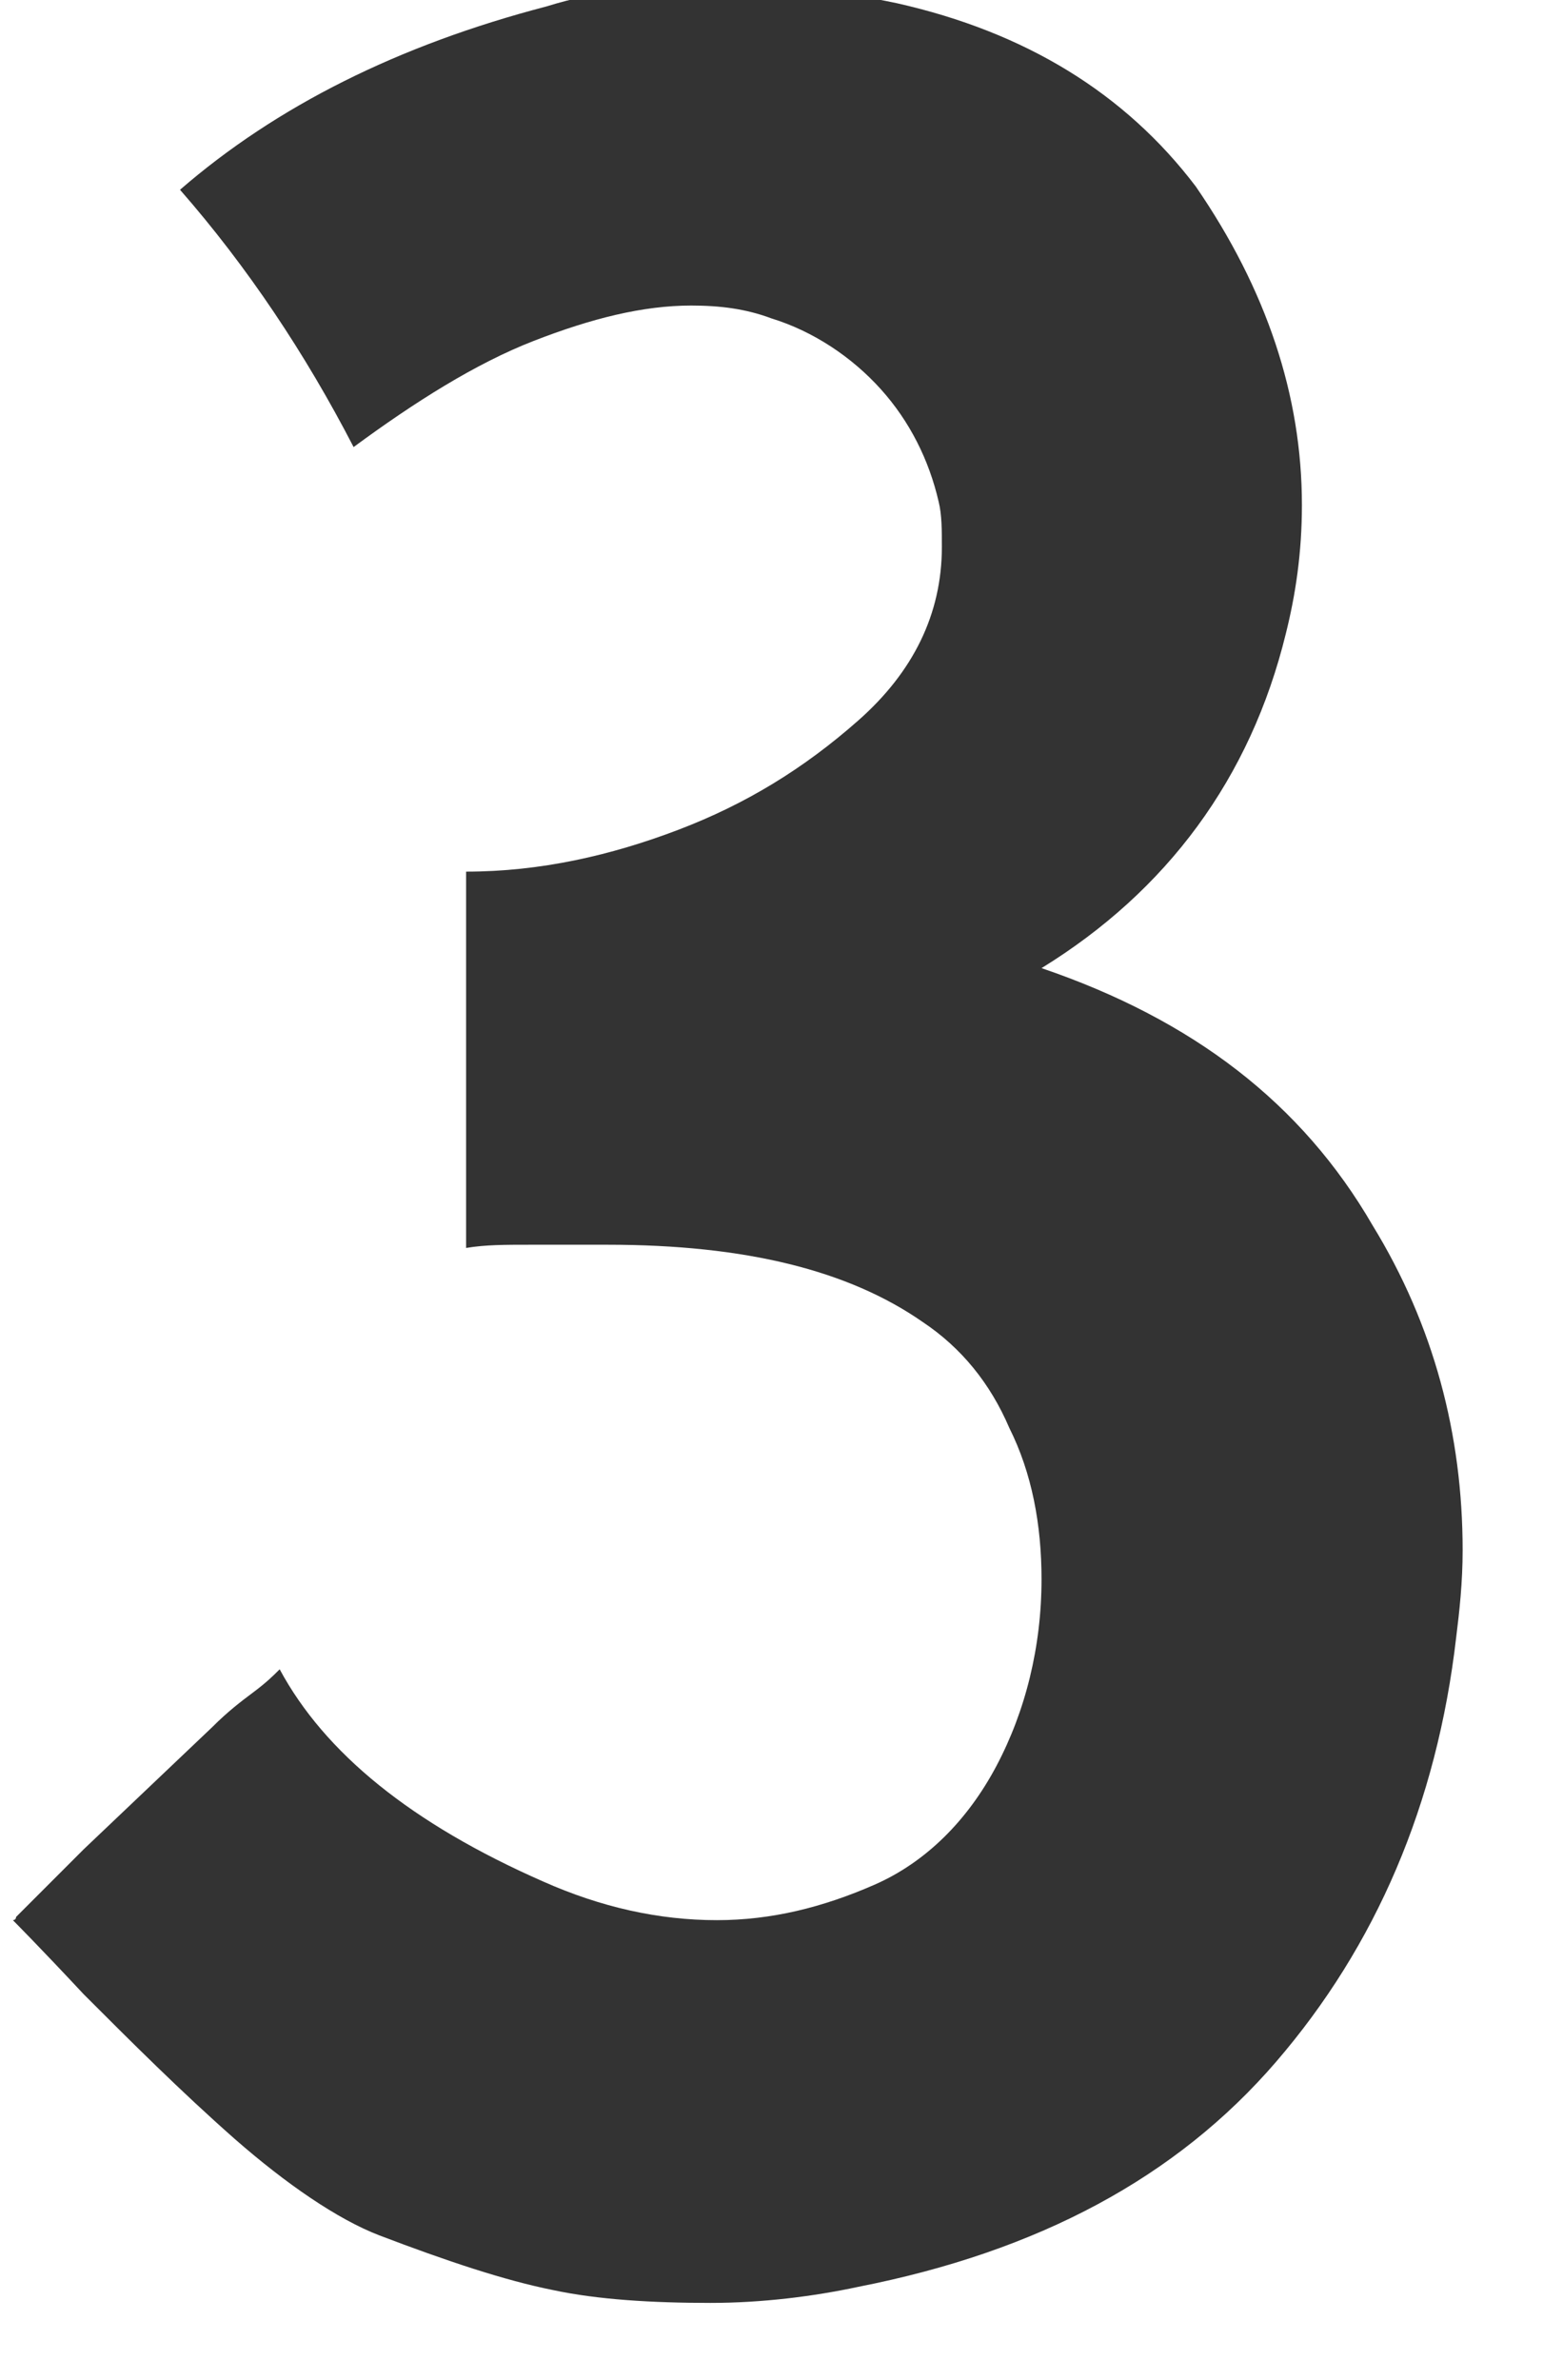 <?xml version='1.0' encoding='UTF-8'?>
<svg xmlns="http://www.w3.org/2000/svg" xmlns:xlink="http://www.w3.org/1999/xlink" width="48" height="74"><g id="digit3">
		<path fill="#333333" d="M0.5,59.6l2.1-2.1l4.0-3.8c0.5-0.5,0.9-0.8,1.3-1.1c0.4-0.3,0.6-0.5,0.8-0.7c1.4,2.6,4.1,4.8,8.2,6.6c1.8,0.8,3.6,1.2,5.4,1.2c1.7,0.0,3.3-0.4,4.9-1.1c1.6-0.7,2.9-2.0,3.8-3.7c0.9-1.7,1.4-3.7,1.4-5.8c0.0-1.7-0.3-3.3-1.0-4.7c-0.6-1.4-1.5-2.5-2.7-3.3c-2.3-1.6-5.5-2.4-9.8-2.4l-2.4-0.0c-0.8,0.0-1.4,0.0-2.0,0.1l-0.0-11.7c2.3-0.0,4.5-0.5,6.6-1.3c2.1-0.8,3.9-1.9,5.6-3.4c1.7-1.5,2.6-3.3,2.6-5.4c0.0-0.5-0.0-1.0-0.1-1.4c-0.3-1.3-0.9-2.5-1.8-3.5c-0.9-1.0-2.1-1.8-3.4-2.2c-0.8-0.3-1.6-0.4-2.5-0.4c-1.5,0.0-3.1,0.4-4.9,1.1c-1.8,0.7-3.7,1.9-5.6,3.3c-1.5-2.9-3.3-5.6-5.4-8.0c3.0-2.6,6.8-4.5,11.4-5.7c1.6-0.5,3.4-0.7,5.4-0.7c1.7,0.0,3.6,0.2,5.5,0.6c4.0,0.9,7.1,2.8,9.3,5.7h0.0c2.2,3.2,3.3,6.5,3.3,9.9c0.0,1.5-0.2,2.8-0.5,4.0c-1.1,4.5-3.7,8.0-7.6,10.4c4.7,1.6,8.1,4.2,10.3,8.0c1.9,3.1,2.8,6.5,2.8,10.1c0.0,1.0-0.1,1.9-0.2,2.7c-0.6,5.2-2.5,9.6-5.6,13.2c-3.1,3.6-7.4,5.9-13.0,7.0c-1.4,0.3-3.0,0.5-4.6,0.5c-1.8,0.0-3.5-0.1-4.9-0.4c-1.5-0.3-3.3-0.9-5.4-1.7c-1.3-0.5-2.9-1.6-4.5-3.0c-1.7-1.5-3.2-3.0-4.7-4.5c-1.4-1.5-2.2-2.3-2.2-2.3S0.5,59.7,0.5,59.6z"/>
	</g>
</svg>
